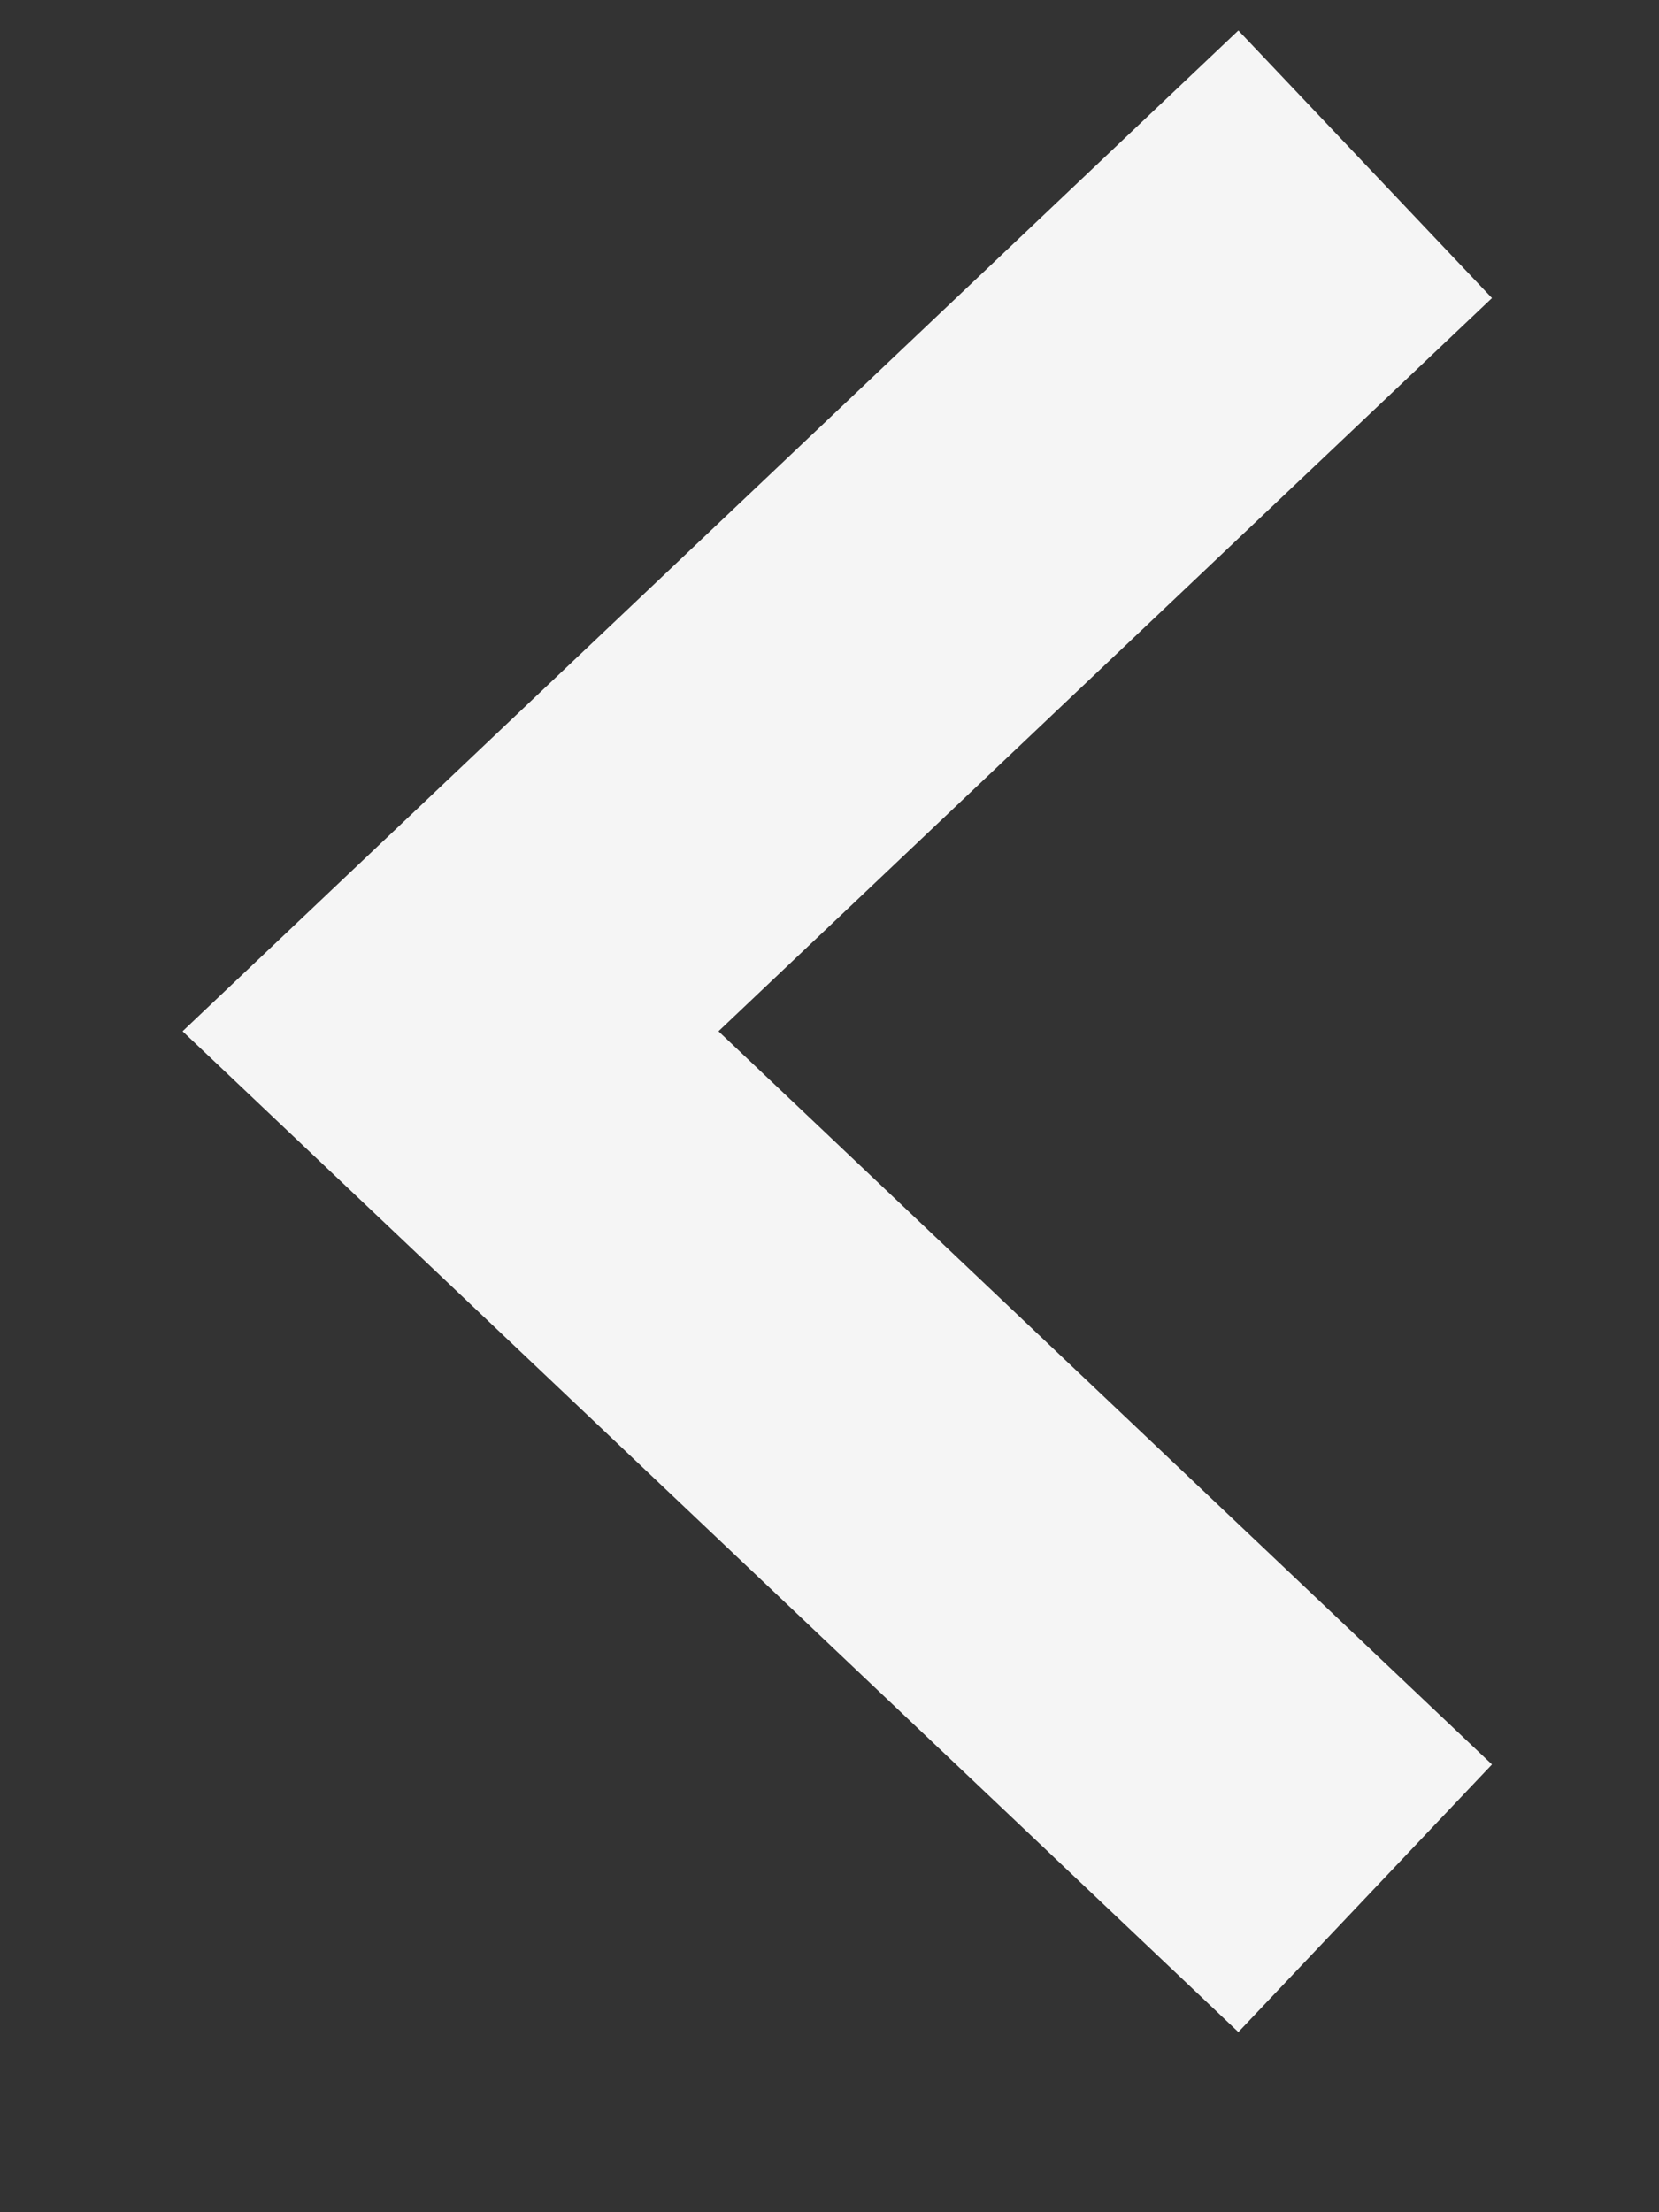 <svg width="9" height="12" viewBox="0 0 9 12" fill="none" xmlns="http://www.w3.org/2000/svg">
<rect x="0" y="0" width="9" height="12" fill="#333333" stroke="none"/>
<path d="M7.406 0.891L2.444 5.594L7.406 10.297" stroke="#F5F5F5" stroke-width="2"/>
</svg>
